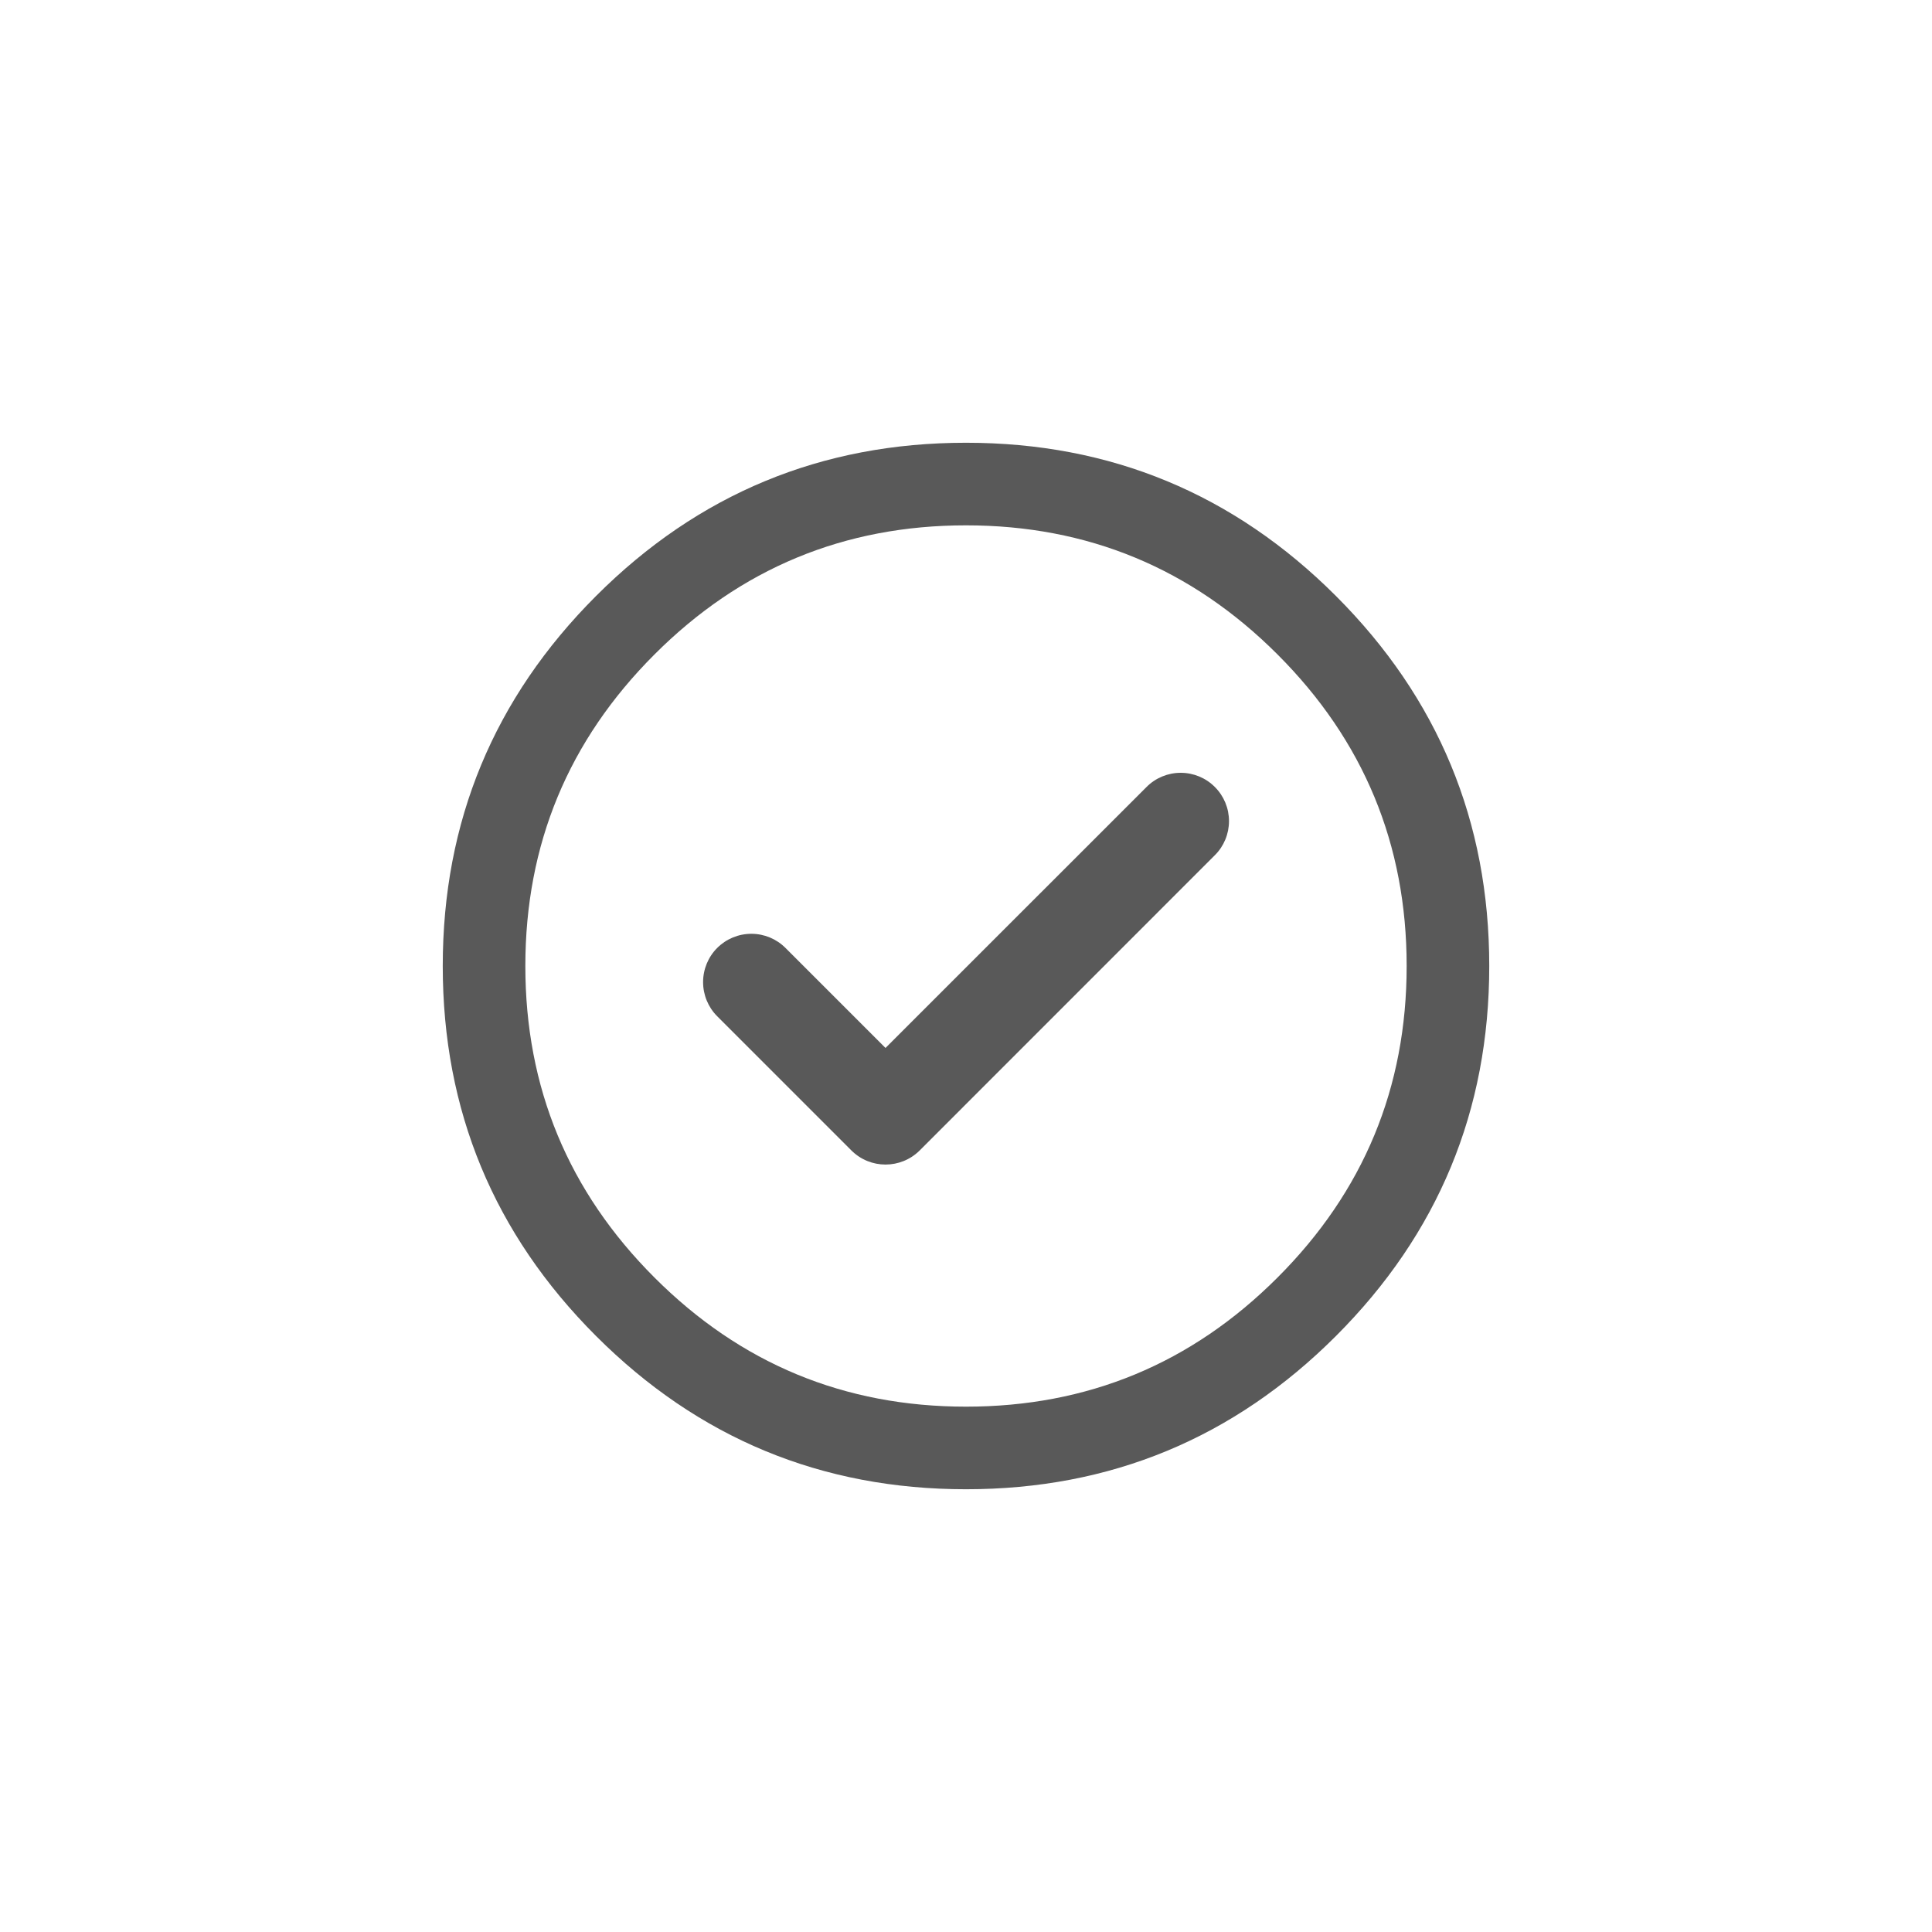 <svg xmlns="http://www.w3.org/2000/svg" xmlns:xlink="http://www.w3.org/1999/xlink" fill="none" version="1.1" width="24" height="24" viewBox="0 0 24 24"><defs><clipPath id="master_svg0_1935_5589"><rect x="0" y="0" width="24" height="24" rx="4"/></clipPath><clipPath id="master_svg1_1935_5591"><rect x="5" y="5" width="14" height="14" rx="0"/></clipPath></defs><g clip-path="url(#master_svg0_1935_5589)"><g clip-path="url(#master_svg1_1935_5591)"><g><path d="M5.5,12Q5.5,9.308,7.404,7.404Q9.308,5.5,12,5.5Q14.692,5.5,16.596,7.404Q18.5,9.308,18.5,12Q18.5,14.692,16.596,16.596Q14.692,18.5,12,18.5Q9.308,18.5,7.404,16.596Q5.5,14.692,5.5,12ZM6.526,12Q6.526,14.267,8.13,15.87Q9.733,17.474,12,17.474Q14.267,17.474,15.87,15.87Q17.474,14.267,17.474,12Q17.474,9.733,15.87,8.13Q14.267,6.526,12,6.526Q9.733,6.526,8.13,8.13Q6.526,9.733,6.526,12Z" fill-rule="evenodd" fill="#595959" fill-opacity="1"/></g><g><path d="M9.758,11.776L11,13.018L14.243,9.776C14.355,9.663,14.508,9.6,14.667,9.6C14.826,9.6,14.979,9.663,15.091,9.776C15.204,9.888,15.267,10.041,15.267,10.2C15.267,10.359,15.204,10.512,15.091,10.624L11.425,14.291C11.19,14.525,10.81,14.525,10.576,14.291L8.909,12.624C8.797,12.512,8.734,12.359,8.734,12.2C8.734,12.041,8.797,11.888,8.909,11.776C9.022,11.663,9.174,11.6,9.334,11.6C9.493,11.6,9.645,11.663,9.758,11.776Z" fill-rule="evenodd" fill="#595959" fill-opacity="1"/></g></g></g></svg>